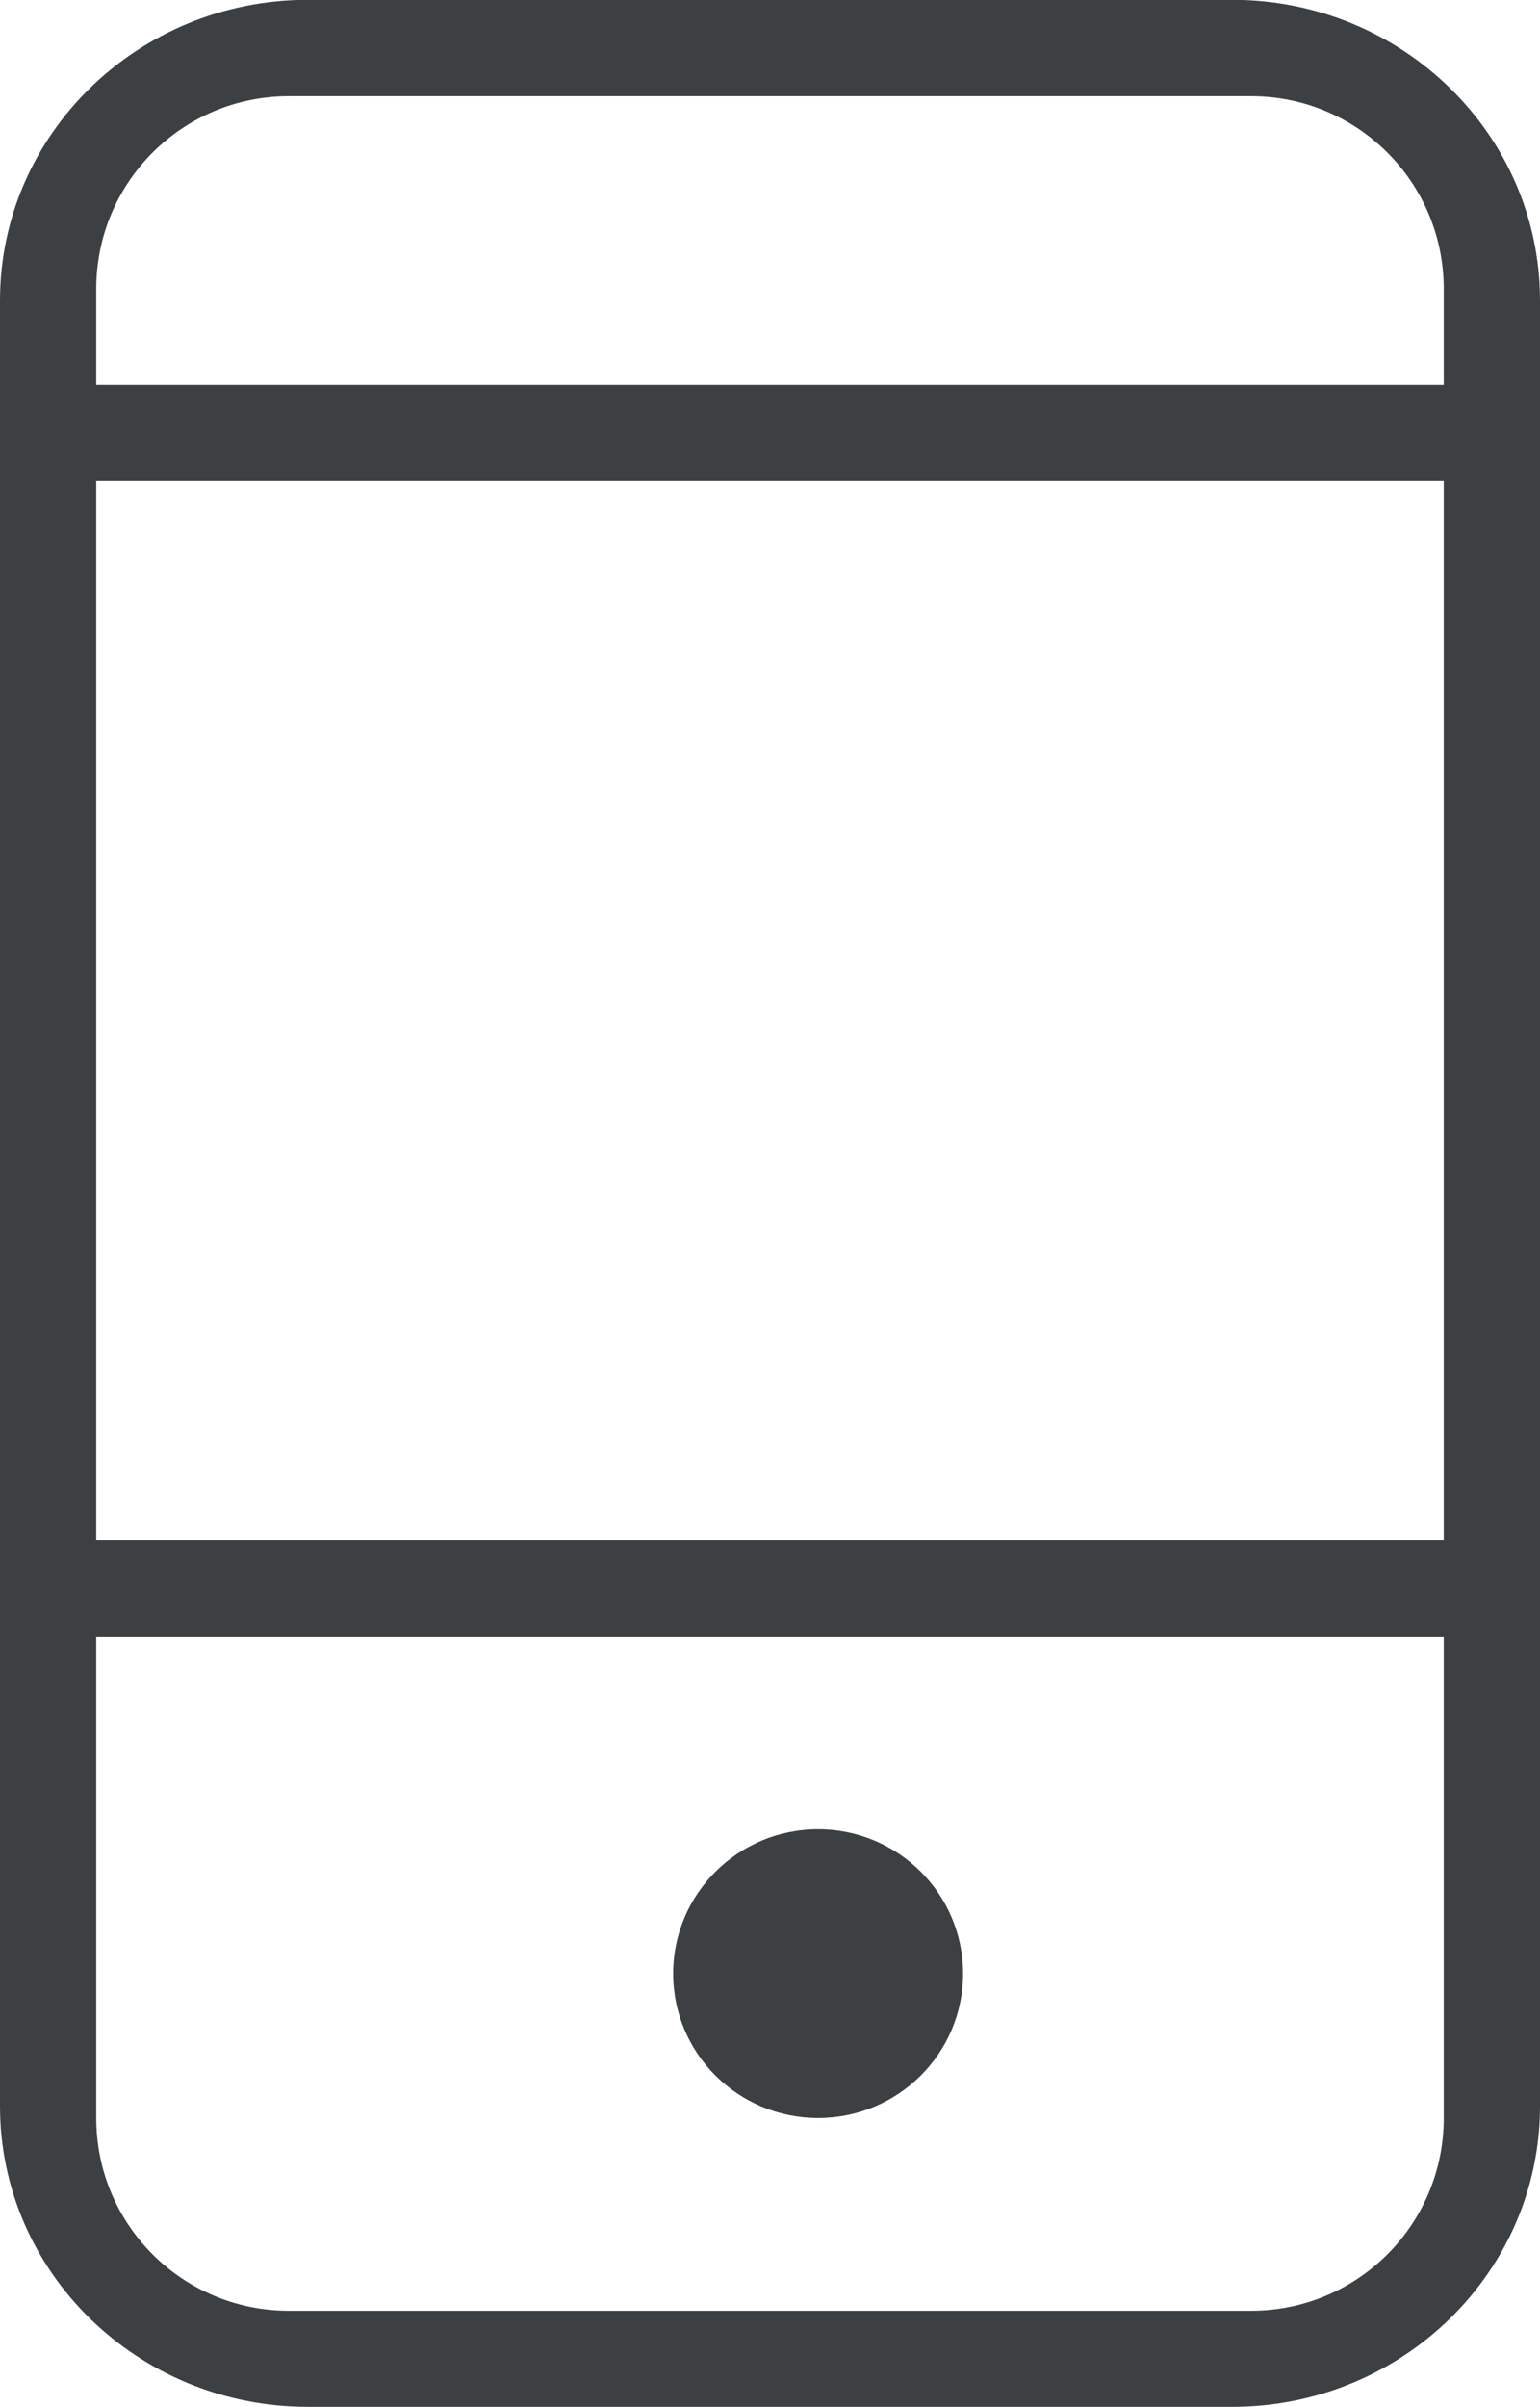 <svg xmlns="http://www.w3.org/2000/svg" xmlns:xlink="http://www.w3.org/1999/xlink" preserveAspectRatio="xMidYMid" width="16" height="25" viewBox="0 0 16 25">
  <defs>
    <style>
      .cls-1 {
        fill: #3c4042;
        fill-rule: evenodd;
      }
    </style>
  </defs>
  <path d="M12.800,24.997 L3.200,24.997 C1.432,24.997 -0.000,23.598 -0.000,21.873 L-0.000,16.998 L-0.000,15.998 L-0.000,4.998 L-0.000,3.998 L-0.000,3.122 C-0.000,1.396 1.432,-0.002 3.200,-0.002 L12.800,-0.002 C14.567,-0.002 16.000,1.396 16.000,3.122 L16.000,3.998 L16.000,4.998 L16.000,15.998 L16.000,16.998 L16.000,21.873 C16.000,23.598 14.567,24.997 12.800,24.997 ZM15.000,2.999 C15.000,1.894 14.104,0.999 13.000,0.999 L3.000,0.999 C1.895,0.999 1.000,1.894 1.000,2.999 L1.000,3.998 L15.000,3.998 L15.000,2.999 ZM15.000,4.998 L1.000,4.998 L1.000,15.998 L15.000,15.998 L15.000,4.998 ZM1.000,16.998 L1.000,21.999 C1.000,23.104 1.895,23.999 3.000,23.999 L13.000,23.999 C14.104,23.999 15.000,23.104 15.000,21.999 L15.000,16.998 L1.000,16.998 ZM8.500,21.997 C7.668,21.997 6.994,21.326 6.994,20.497 C6.994,19.670 7.668,18.998 8.500,18.998 C9.331,18.998 10.006,19.670 10.006,20.497 C10.006,21.326 9.331,21.997 8.500,21.997 Z" class="cls-1"/>
</svg>

